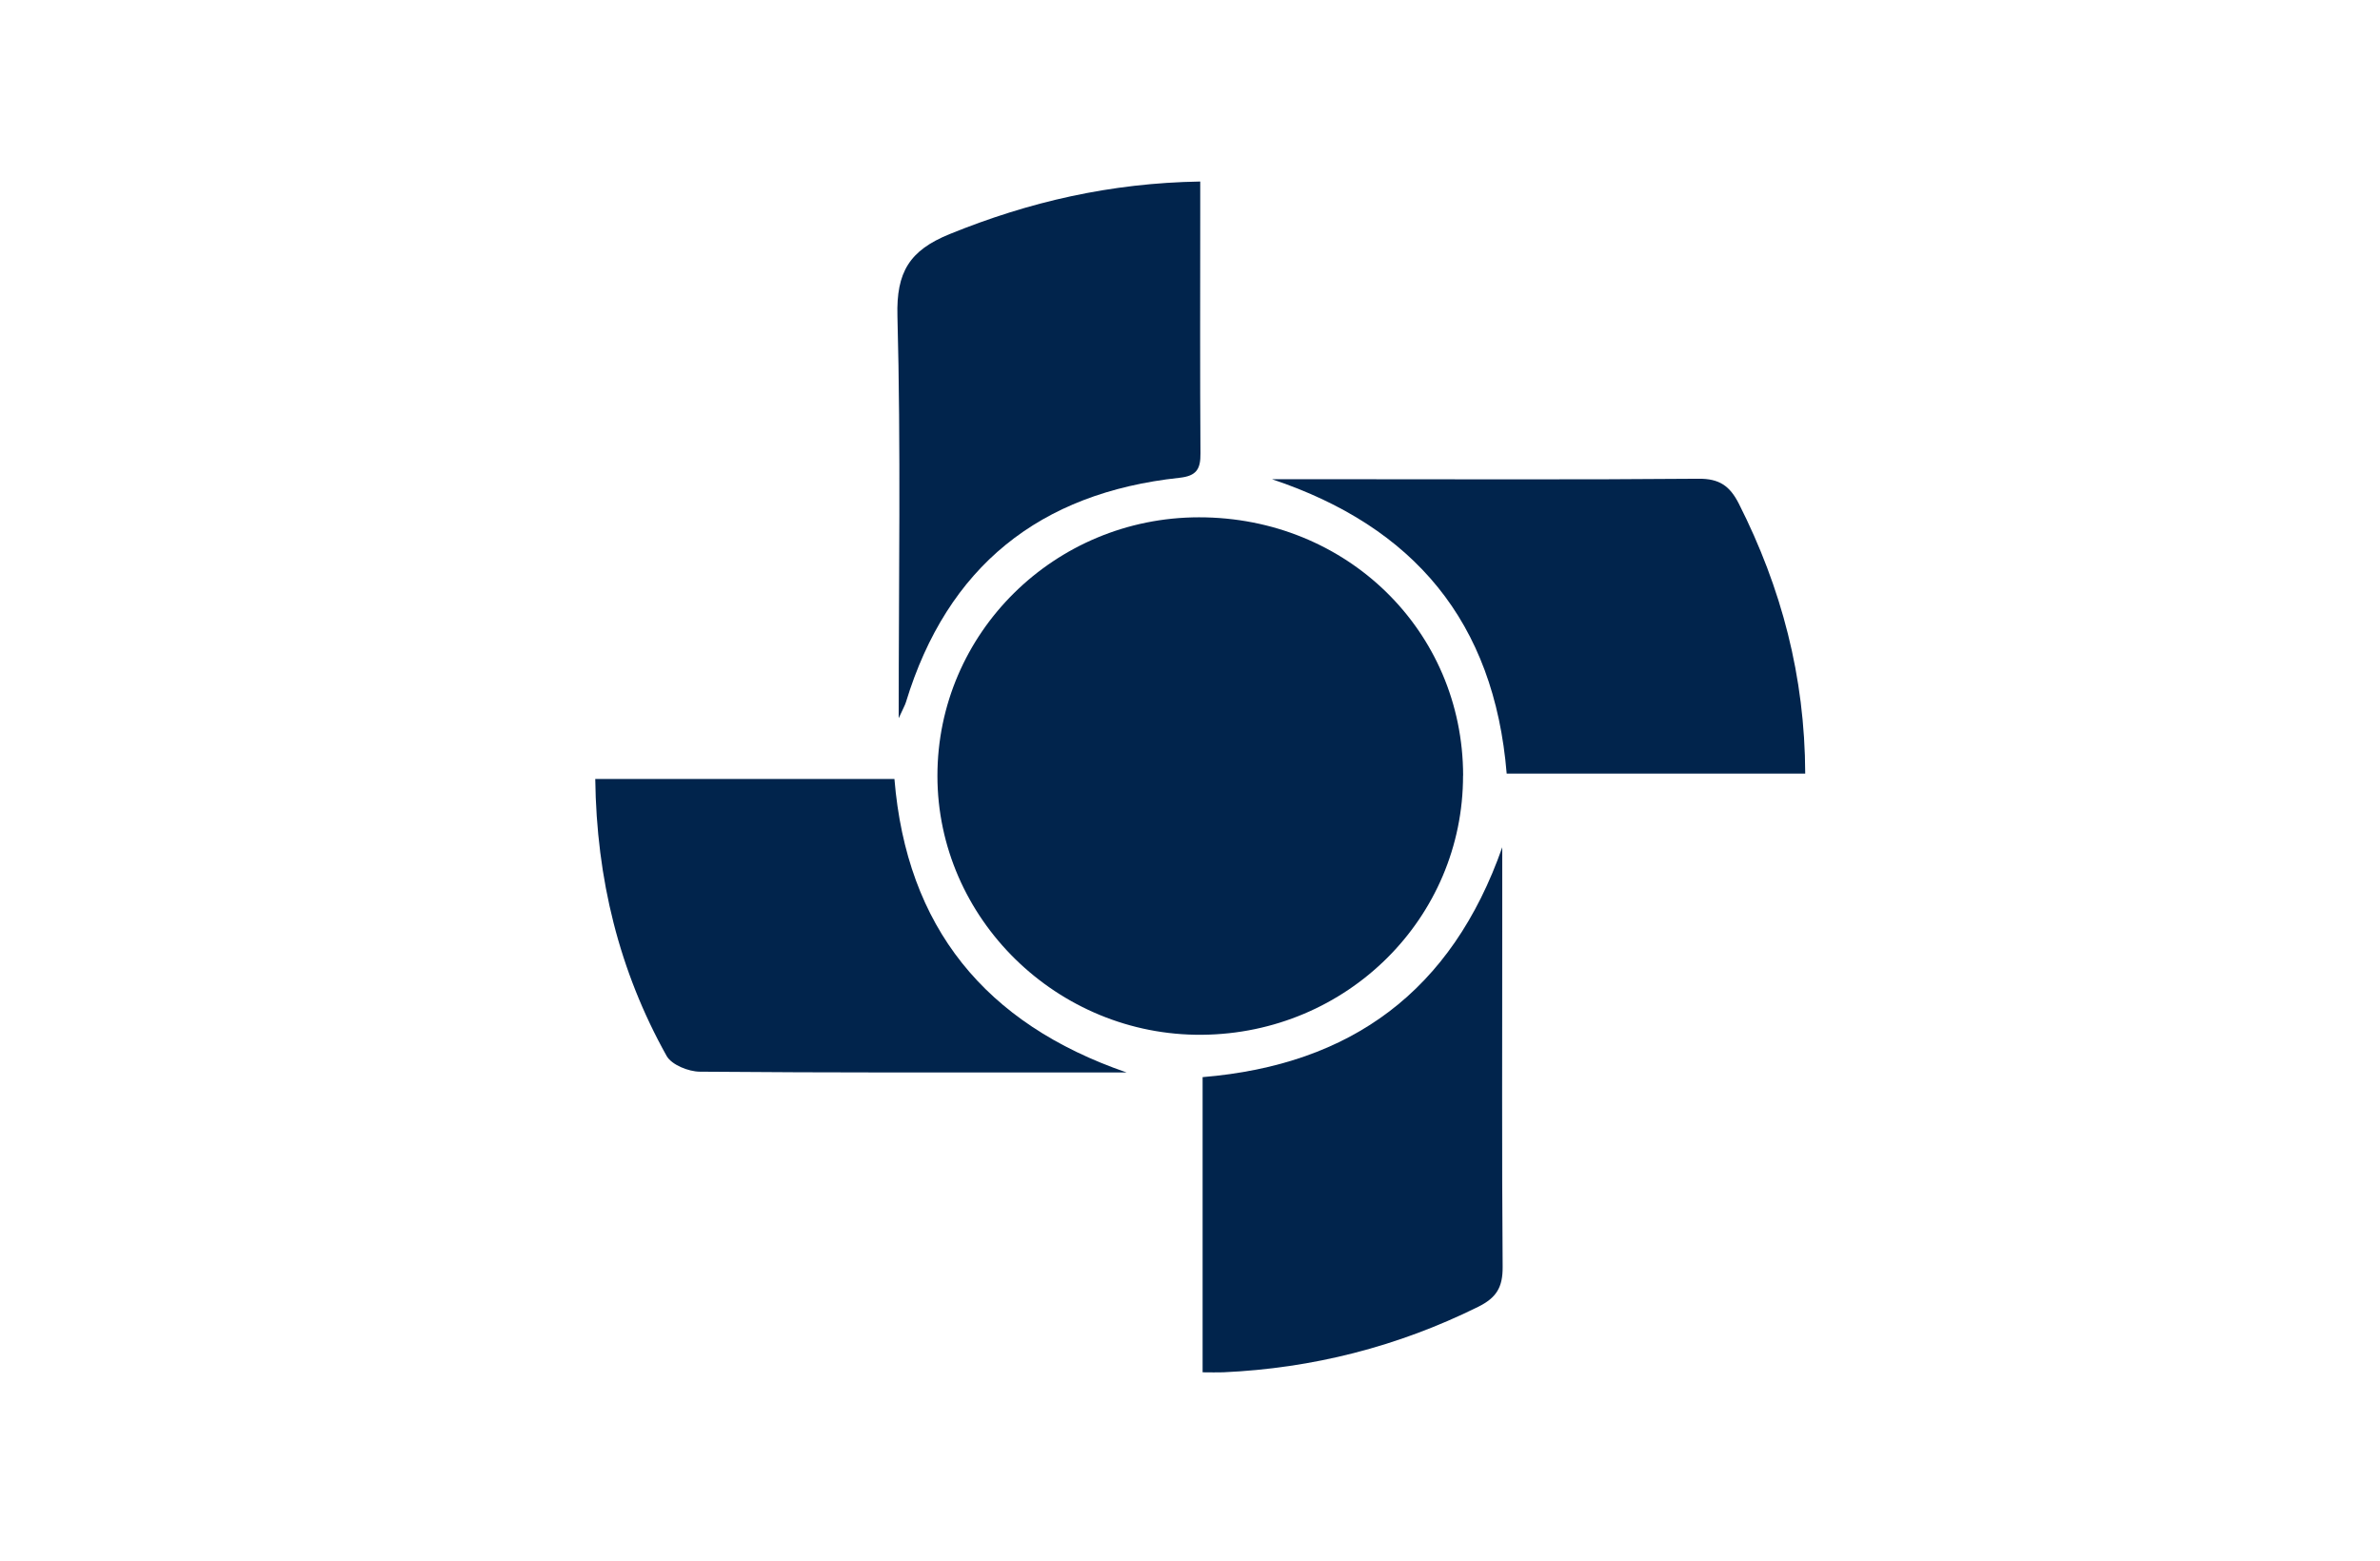 <?xml version="1.0" encoding="UTF-8"?>
<svg id="Capa_1" data-name="Capa 1" xmlns="http://www.w3.org/2000/svg" viewBox="0 0 301.11 197.52">
  <defs>
    <style>
      .cls-1 {
        fill: #01244c;
        stroke-width: 0px;
      }
    </style>
  </defs>
  <path class="cls-1" d="M185.1,98.13c.02,18.04-14.67,32.65-33.02,32.81-18.3.16-33.48-14.7-33.48-32.77,0-18.05,14.81-32.7,33.09-32.71,18.68-.01,33.39,14.37,33.42,32.67Z"/>
  <path class="cls-1" d="M151.85,22.97c0,1.61,0,2.97,0,4.33,0,10.02-.04,20.05.03,30.07.02,1.99-.5,2.86-2.66,3.09-17.69,1.9-29.37,11.23-34.6,28.38-.12.4-.34.77-.92,2.04,0-17.62.28-34.27-.16-50.9-.15-5.54,1.51-8.29,6.61-10.36,10.06-4.09,20.33-6.46,31.68-6.65Z"/>
  <path class="cls-1" d="M190.62,97.89c-1.58-19.22-11.75-31.25-29.69-37.25,2.85,0,5.7,0,8.55,0,15.14,0,30.28.07,45.42-.06,2.61-.02,3.94.89,5.09,3.15,5.39,10.66,8.36,21.87,8.4,34.16h-37.75Z"/>
  <path class="cls-1" d="M190.06,107.21c0,3.24,0,6.49,0,9.73,0,14.45-.06,28.9.05,43.36.02,2.57-.76,3.91-3.11,5.07-10.19,5.04-20.92,7.77-32.24,8.28-.78.03-1.56,0-2.61,0v-37.35c18.81-1.56,31.52-10.9,37.91-29.09Z"/>
  <path class="cls-1" d="M142.54,135.71c-1.47,0-2.93,0-4.4,0-16.53,0-33.07.04-49.6-.1-1.44-.01-3.57-.87-4.2-1.99-6.01-10.76-8.87-22.4-9.03-35.05h37.85c1.54,18.72,11.43,30.96,29.38,37.14Z"/>
</svg>